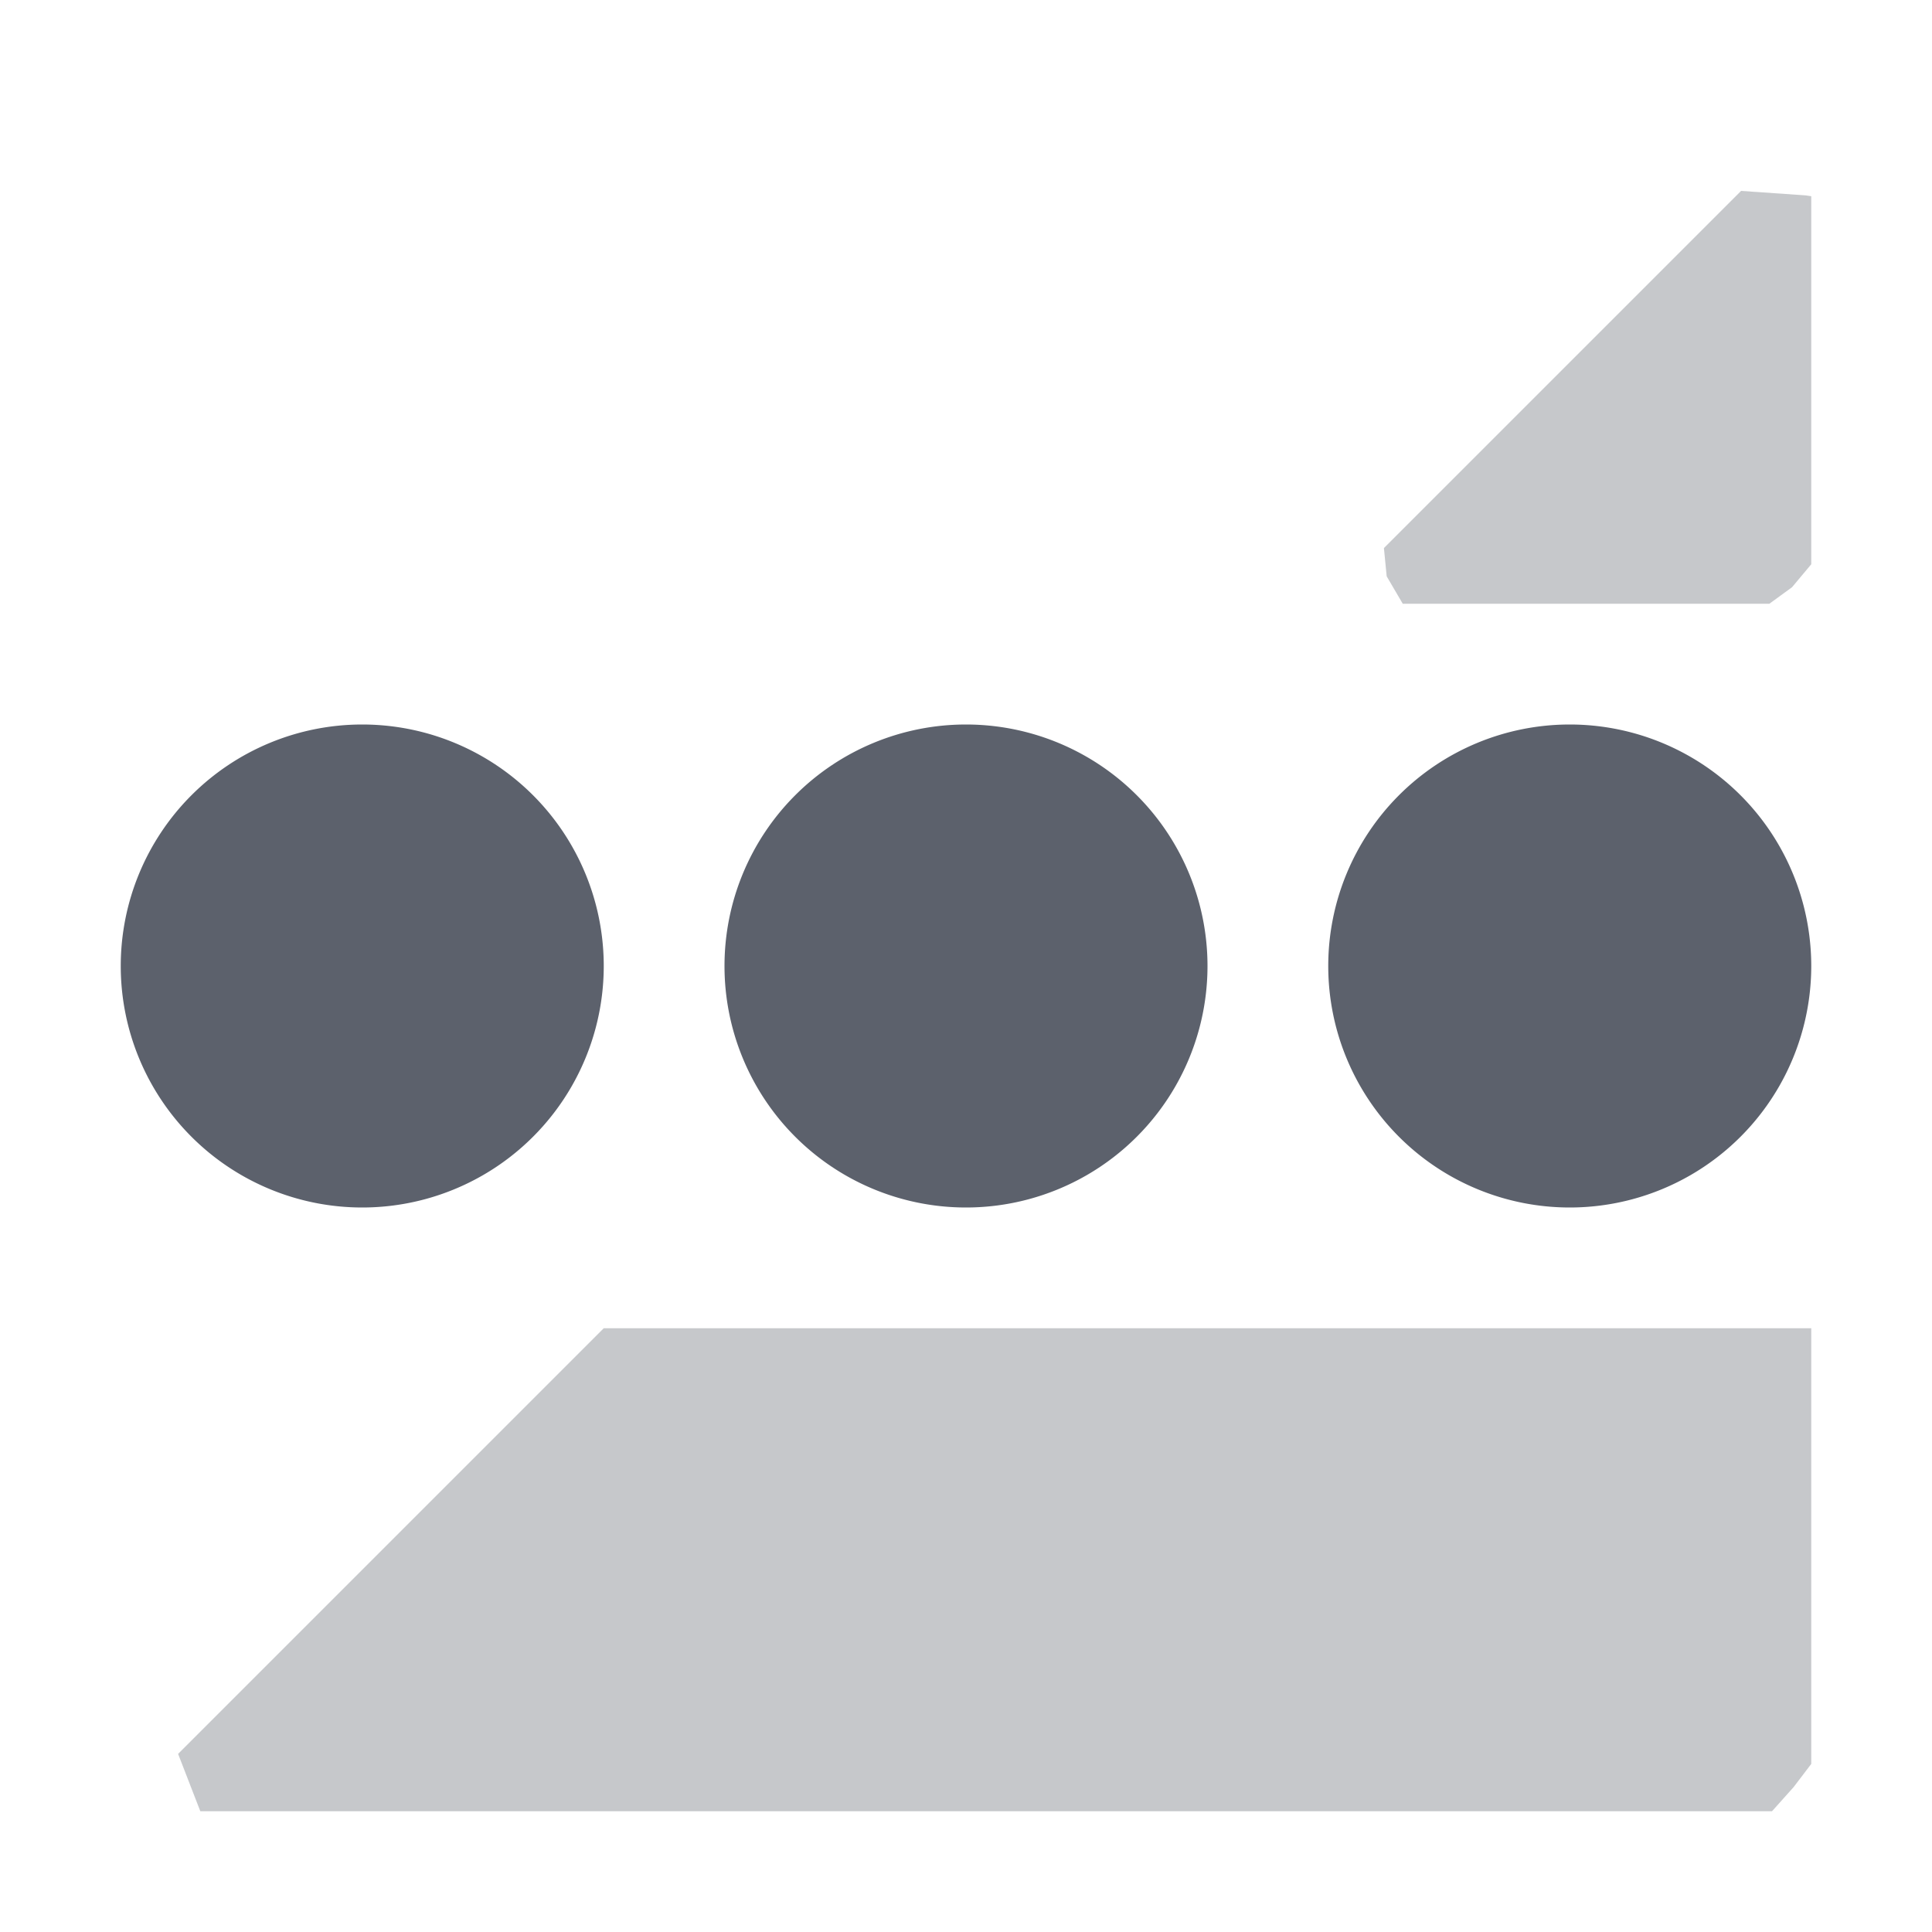 <?xml version="1.0" encoding="UTF-8" standalone="no"?>
<svg
   width="16"
   height="16"
   version="1.1"
   id="svg10"
   sodipodi:docname="network-cellular-acquiring-symbolic.svg"
   inkscape:version="1.2.1 (9c6d41e410, 2022-07-14, custom)"
   xmlns:inkscape="http://www.inkscape.org/namespaces/inkscape"
   xmlns:sodipodi="http://sodipodi.sourceforge.net/DTD/sodipodi-0.dtd"
   xmlns="http://www.w3.org/2000/svg"
   xmlns:svg="http://www.w3.org/2000/svg">
  <defs
     id="defs14" />
  <sodipodi:namedview
     id="namedview12"
     pagecolor="#ffffff"
     bordercolor="#000000"
     borderopacity="0.25"
     inkscape:showpageshadow="2"
     inkscape:pageopacity="0.0"
     inkscape:pagecheckerboard="0"
     inkscape:deskcolor="#d1d1d1"
     showgrid="false"
     inkscape:zoom="50.1875"
     inkscape:cx="7.9900374"
     inkscape:cy="7.9701121"
     inkscape:window-width="1554"
     inkscape:window-height="994"
     inkscape:window-x="182"
     inkscape:window-y="42"
     inkscape:window-maximized="1"
     inkscape:current-layer="svg10" />
  <path
     style="opacity:0.35;fill:#5c616c"
     d="M 14.953,1.618 14.419,1.581 11.461,4.539 11.484,4.773 11.617,5 h 3.036 L 14.841,4.863 15,4.673 V 1.625 Z M 5,11 1.475,14.525 1.578,14.791 1.659,15 H 14.675 L 14.854,14.8 15,14.608 V 11 Z"
     id="path2"
     sodipodi:nodetypes="ccccccccccccccccccc" />
  <path
     style="fill:#5c616c"
     d="M 5,8 A 2,2 0 0 1 3,10 2,2 0 0 1 1,8 2,2 0 0 1 3,6 2,2 0 0 1 5,8 Z"
     id="path4" />
  <path
     style="fill:#5c616c"
     d="M 10,8 A 2,2 0 0 1 8,10 2,2 0 0 1 6,8 2,2 0 0 1 8,6 2,2 0 0 1 10,8 Z"
     id="path6" />
  <path
     style="fill:#5c616c"
     d="M 15,8 A 2,2 0 0 1 13,10 2,2 0 0 1 11,8 2,2 0 0 1 13,6 2,2 0 0 1 15,8 Z"
     id="path8" />
</svg>
